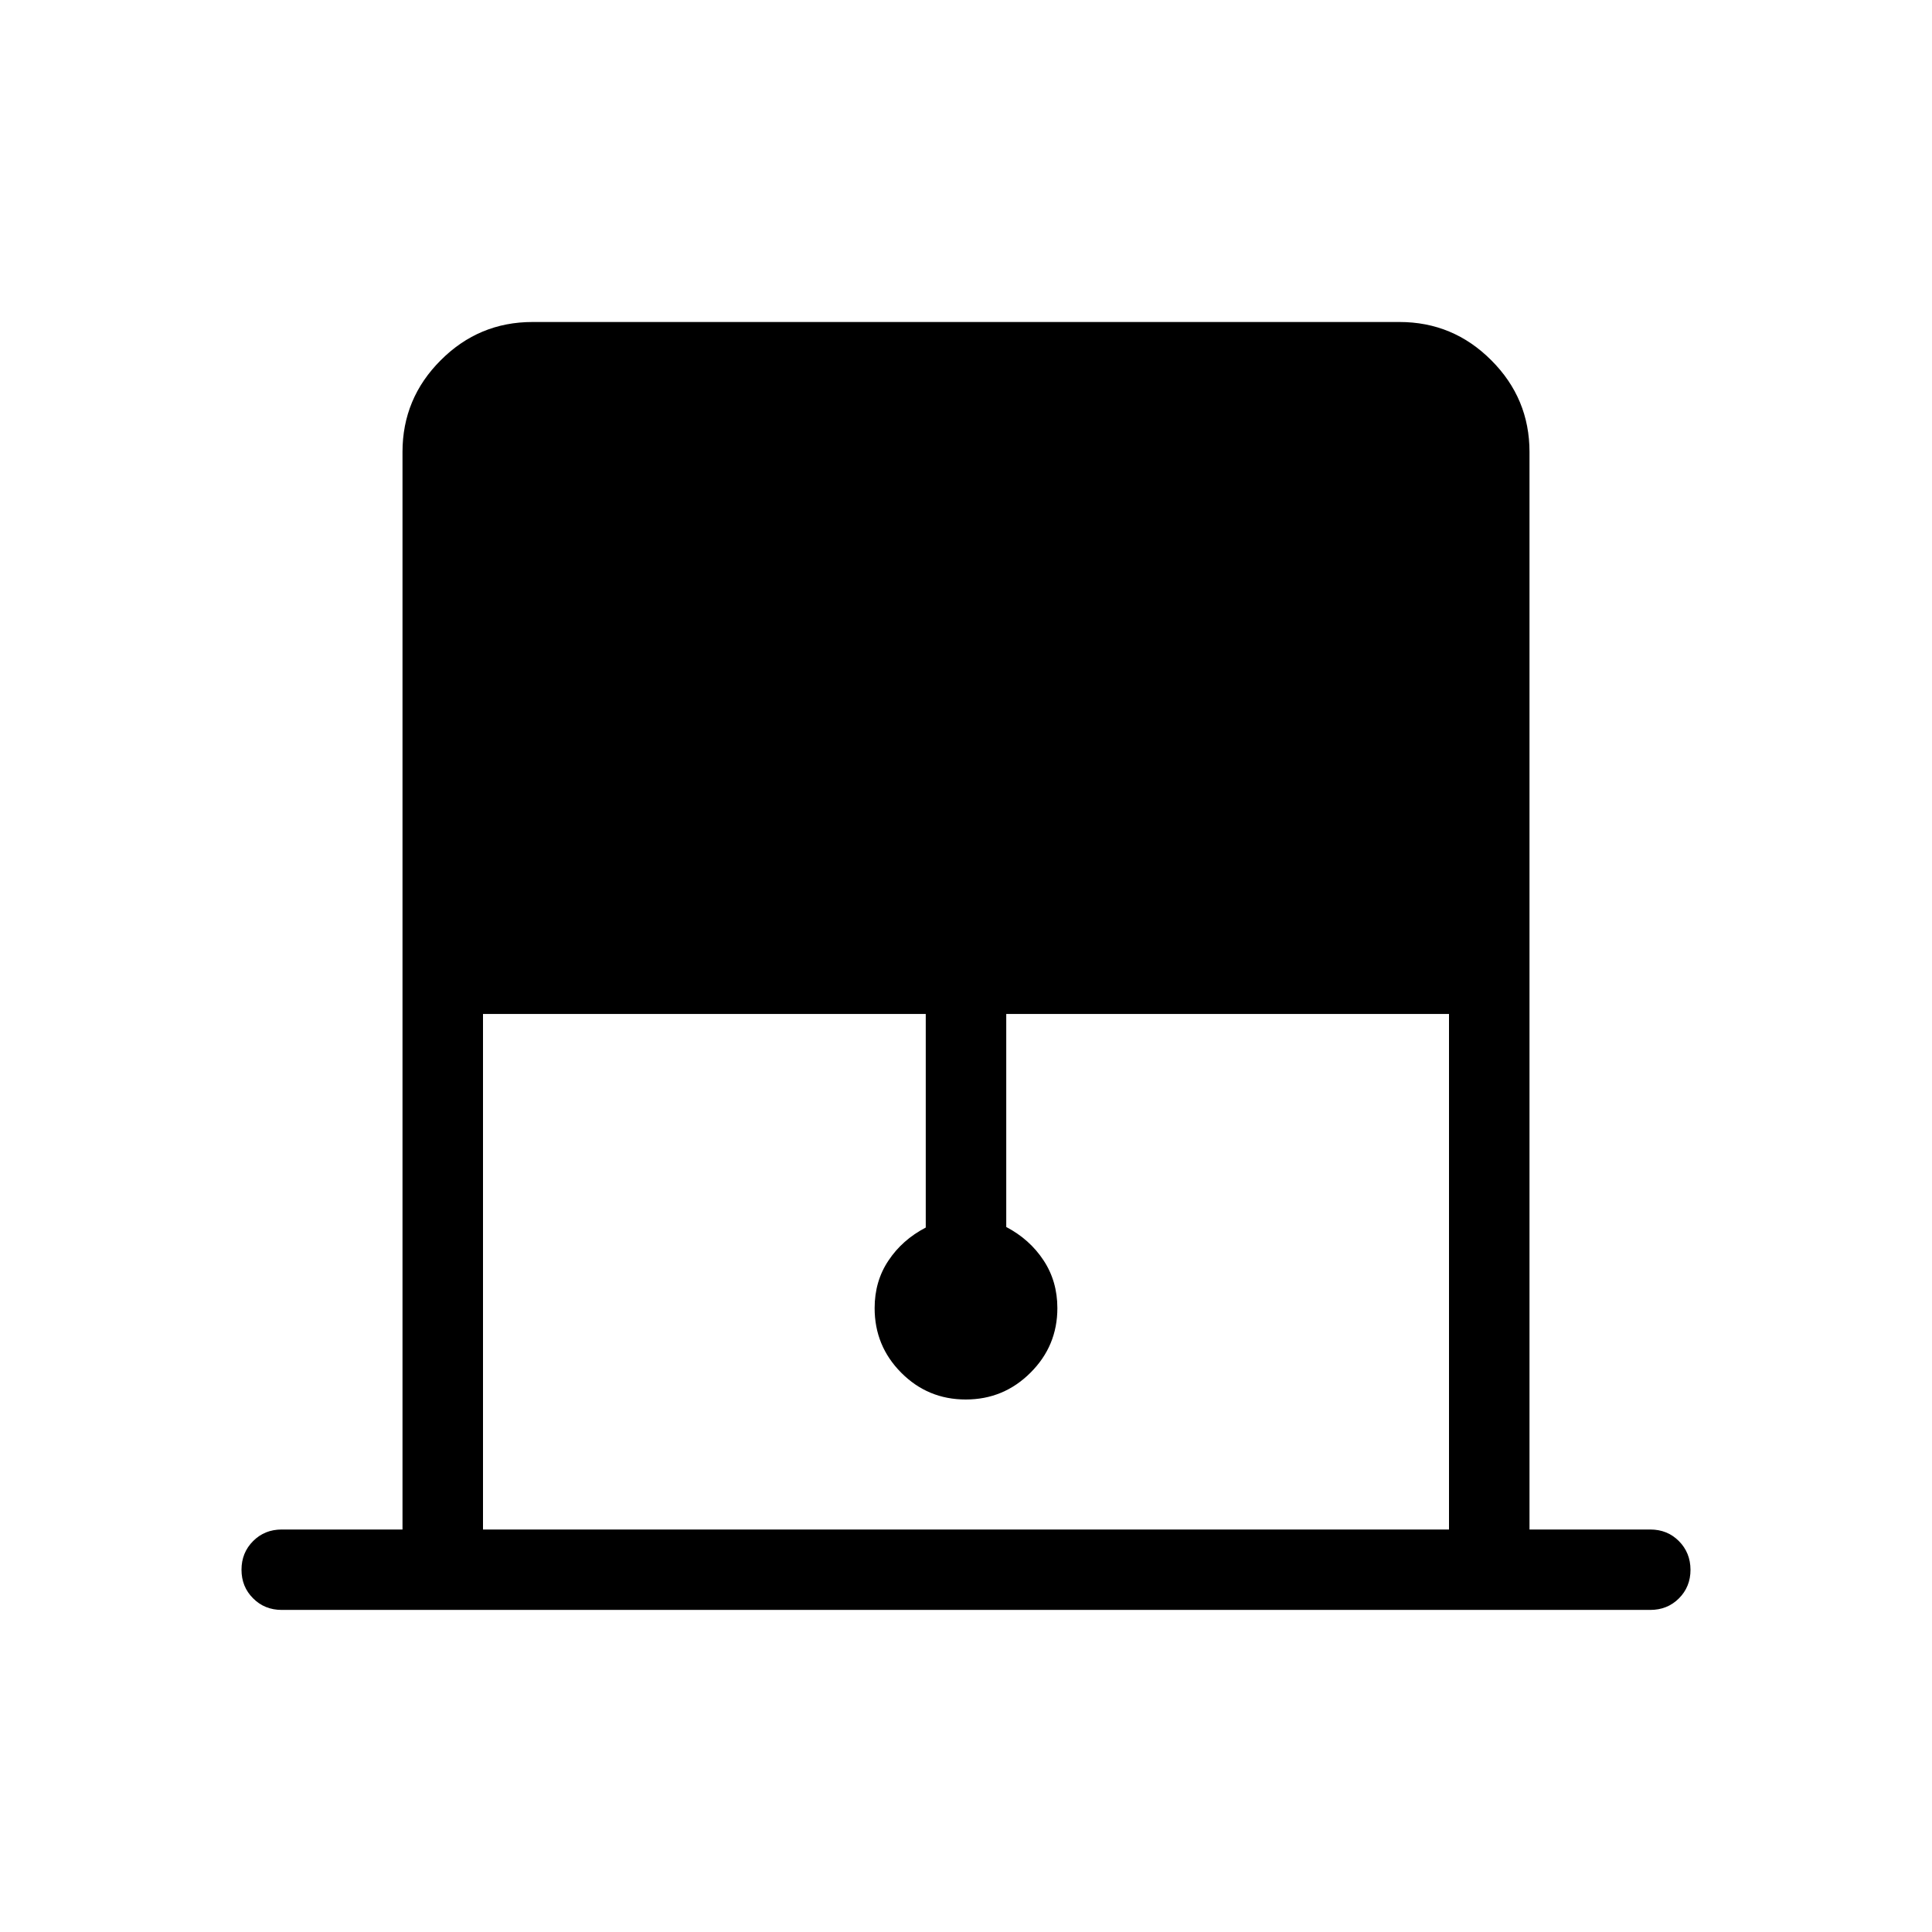 <svg xmlns="http://www.w3.org/2000/svg" width="1em" height="1em" viewBox="0 0 24 24"><path fill="currentColor" d="M5 19V5.615q0-.666.475-1.14Q5.949 4 6.615 4h10.77q.666 0 1.14.475q.475.474.475 1.14V19h1.5q.213 0 .356.144T21 19.5q0 .212-.144.356q-.143.143-.356.143h-17q-.213 0-.356-.144Q3 19.712 3 19.5t.144-.356Q3.287 19 3.5 19zm1 0h12v-6.404h-5.5v2.646q.292.154.463.414q.172.26.172.594q0 .47-.334.802q-.333.333-.804.333t-.802-.333q-.33-.332-.33-.802q0-.335.172-.591q.17-.257.463-.41v-2.653H6z"/></svg>